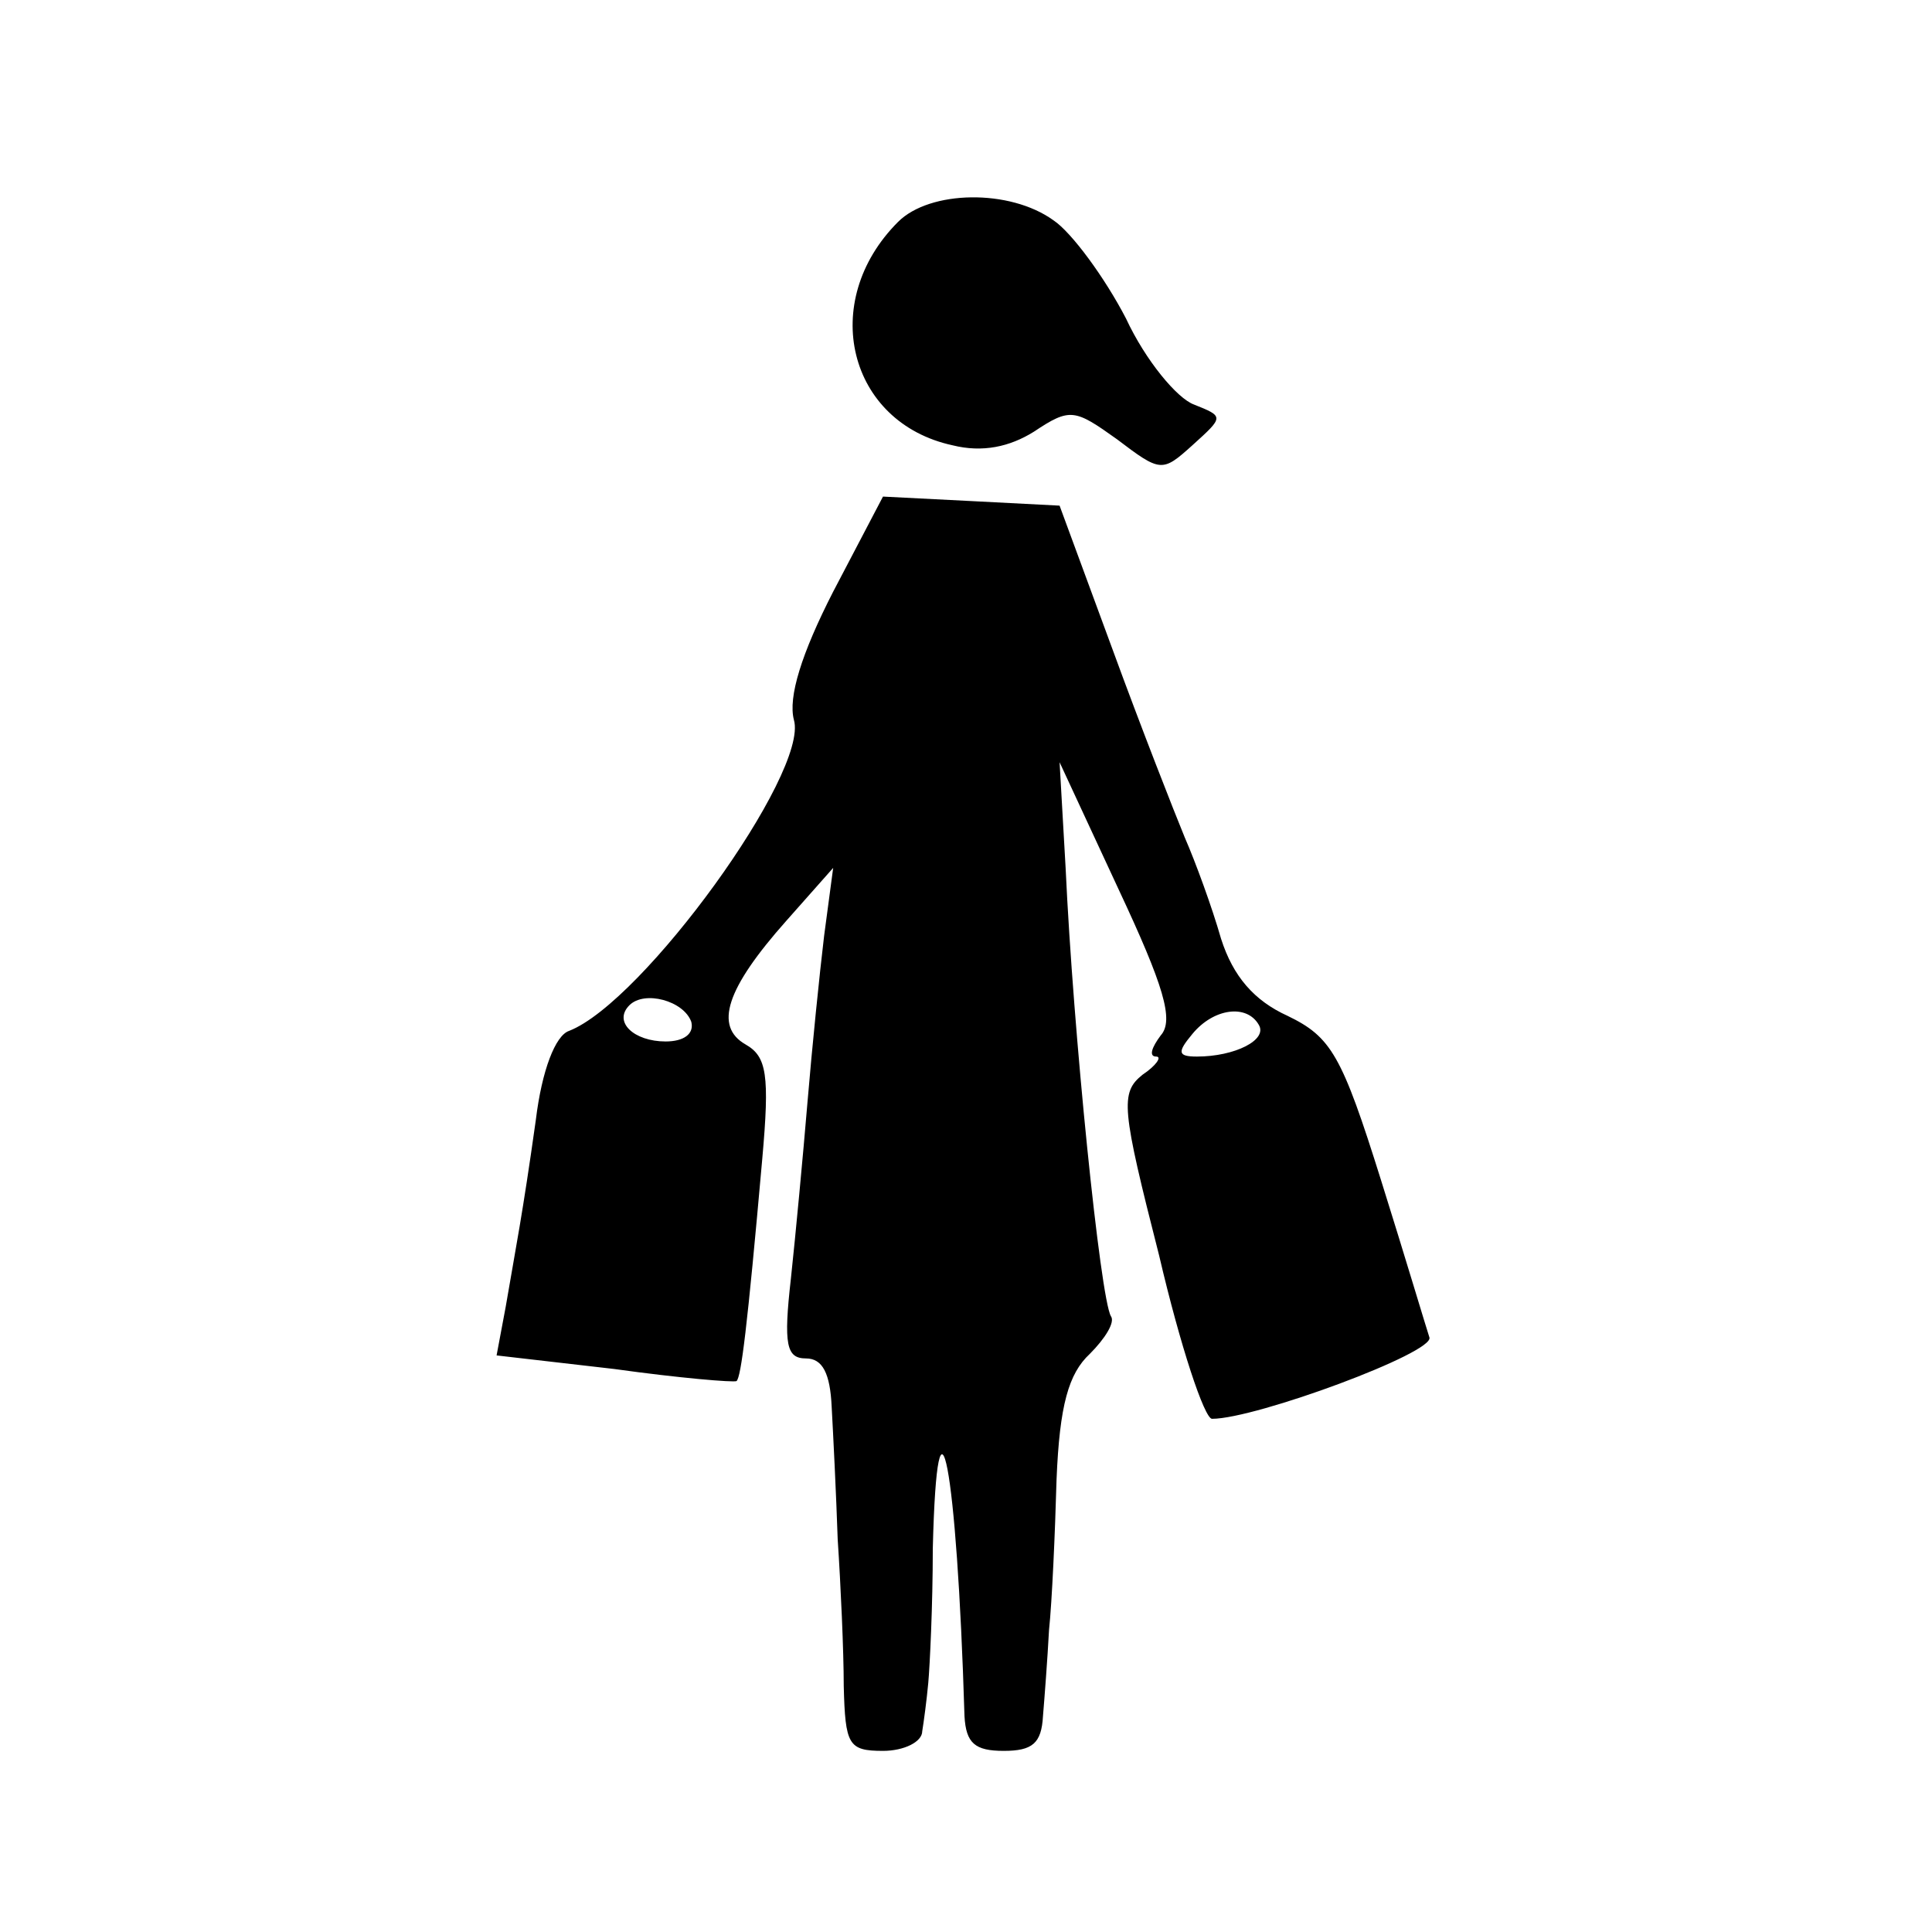 <?xml version="1.0" standalone="no"?>
<!DOCTYPE svg PUBLIC "-//W3C//DTD SVG 20010904//EN"
 "http://www.w3.org/TR/2001/REC-SVG-20010904/DTD/svg10.dtd">
<svg version="1.0" xmlns="http://www.w3.org/2000/svg"
 width="128pt" height="128pt" viewBox="0 0 128 128"
 preserveAspectRatio="xMidYMid meet">
<g transform="translate(0,128) scale(0.1,-0.1)"
fill="#000000" stroke="none">
<path d="M595 1133 c-53 -53 -33 -133 36 -148 20 -5 38 -1 54 9 24 16 27 15
55 -5 29 -22 30 -22 50 -4 21 19 21 19 1 27 -11 4 -32 29 -45 57 -14 27 -36
57 -48 65 -29 21 -82 20 -103 -1z"/>
<path d="M552 888 c-21 -41 -30 -70 -26 -85 10 -35 -100 -187 -149 -206 -9 -3
-18 -26 -22 -59 -9 -64 -13 -83 -20 -124 l-6 -32 78 -9 c43 -6 79 -9 81 -8 3
3 7 34 17 147 5 56 3 68 -11 76 -21 12 -13 37 27 82 l31 35 -6 -45 c-3 -25 -8
-74 -11 -110 -3 -36 -8 -89 -11 -117 -5 -44 -3 -53 10 -53 11 0 16 -10 17 -32
1 -18 3 -58 4 -88 2 -30 4 -74 4 -97 1 -39 3 -43 26 -43 14 0 26 6 26 13 1 6
3 21 4 32 1 11 3 51 3 89 3 122 16 55 21 -111 1 -18 7 -23 26 -23 19 0 25 5
26 23 1 12 3 38 4 57 2 19 4 64 5 100 2 49 8 70 22 83 10 10 17 21 14 25 -7
12 -25 188 -30 297 l-4 70 39 -84 c30 -64 37 -87 28 -97 -6 -8 -8 -14 -3 -14
4 0 0 -6 -9 -12 -15 -12 -14 -22 11 -120 14 -60 30 -108 35 -108 29 0 148 44
144 54 -2 6 -16 53 -32 104 -26 83 -33 95 -62 109 -22 10 -36 26 -44 51 -6 21
-17 51 -24 67 -7 17 -29 73 -48 125 l-35 95 -58 3 -59 3 -33 -63z m-94 -285
c2 -8 -5 -13 -17 -13 -21 0 -35 13 -24 24 10 10 36 3 41 -11z m376 -2 c6 -10
-16 -21 -41 -21 -13 0 -13 3 -3 15 14 17 36 20 44 6z"/>
</g>
</svg>
